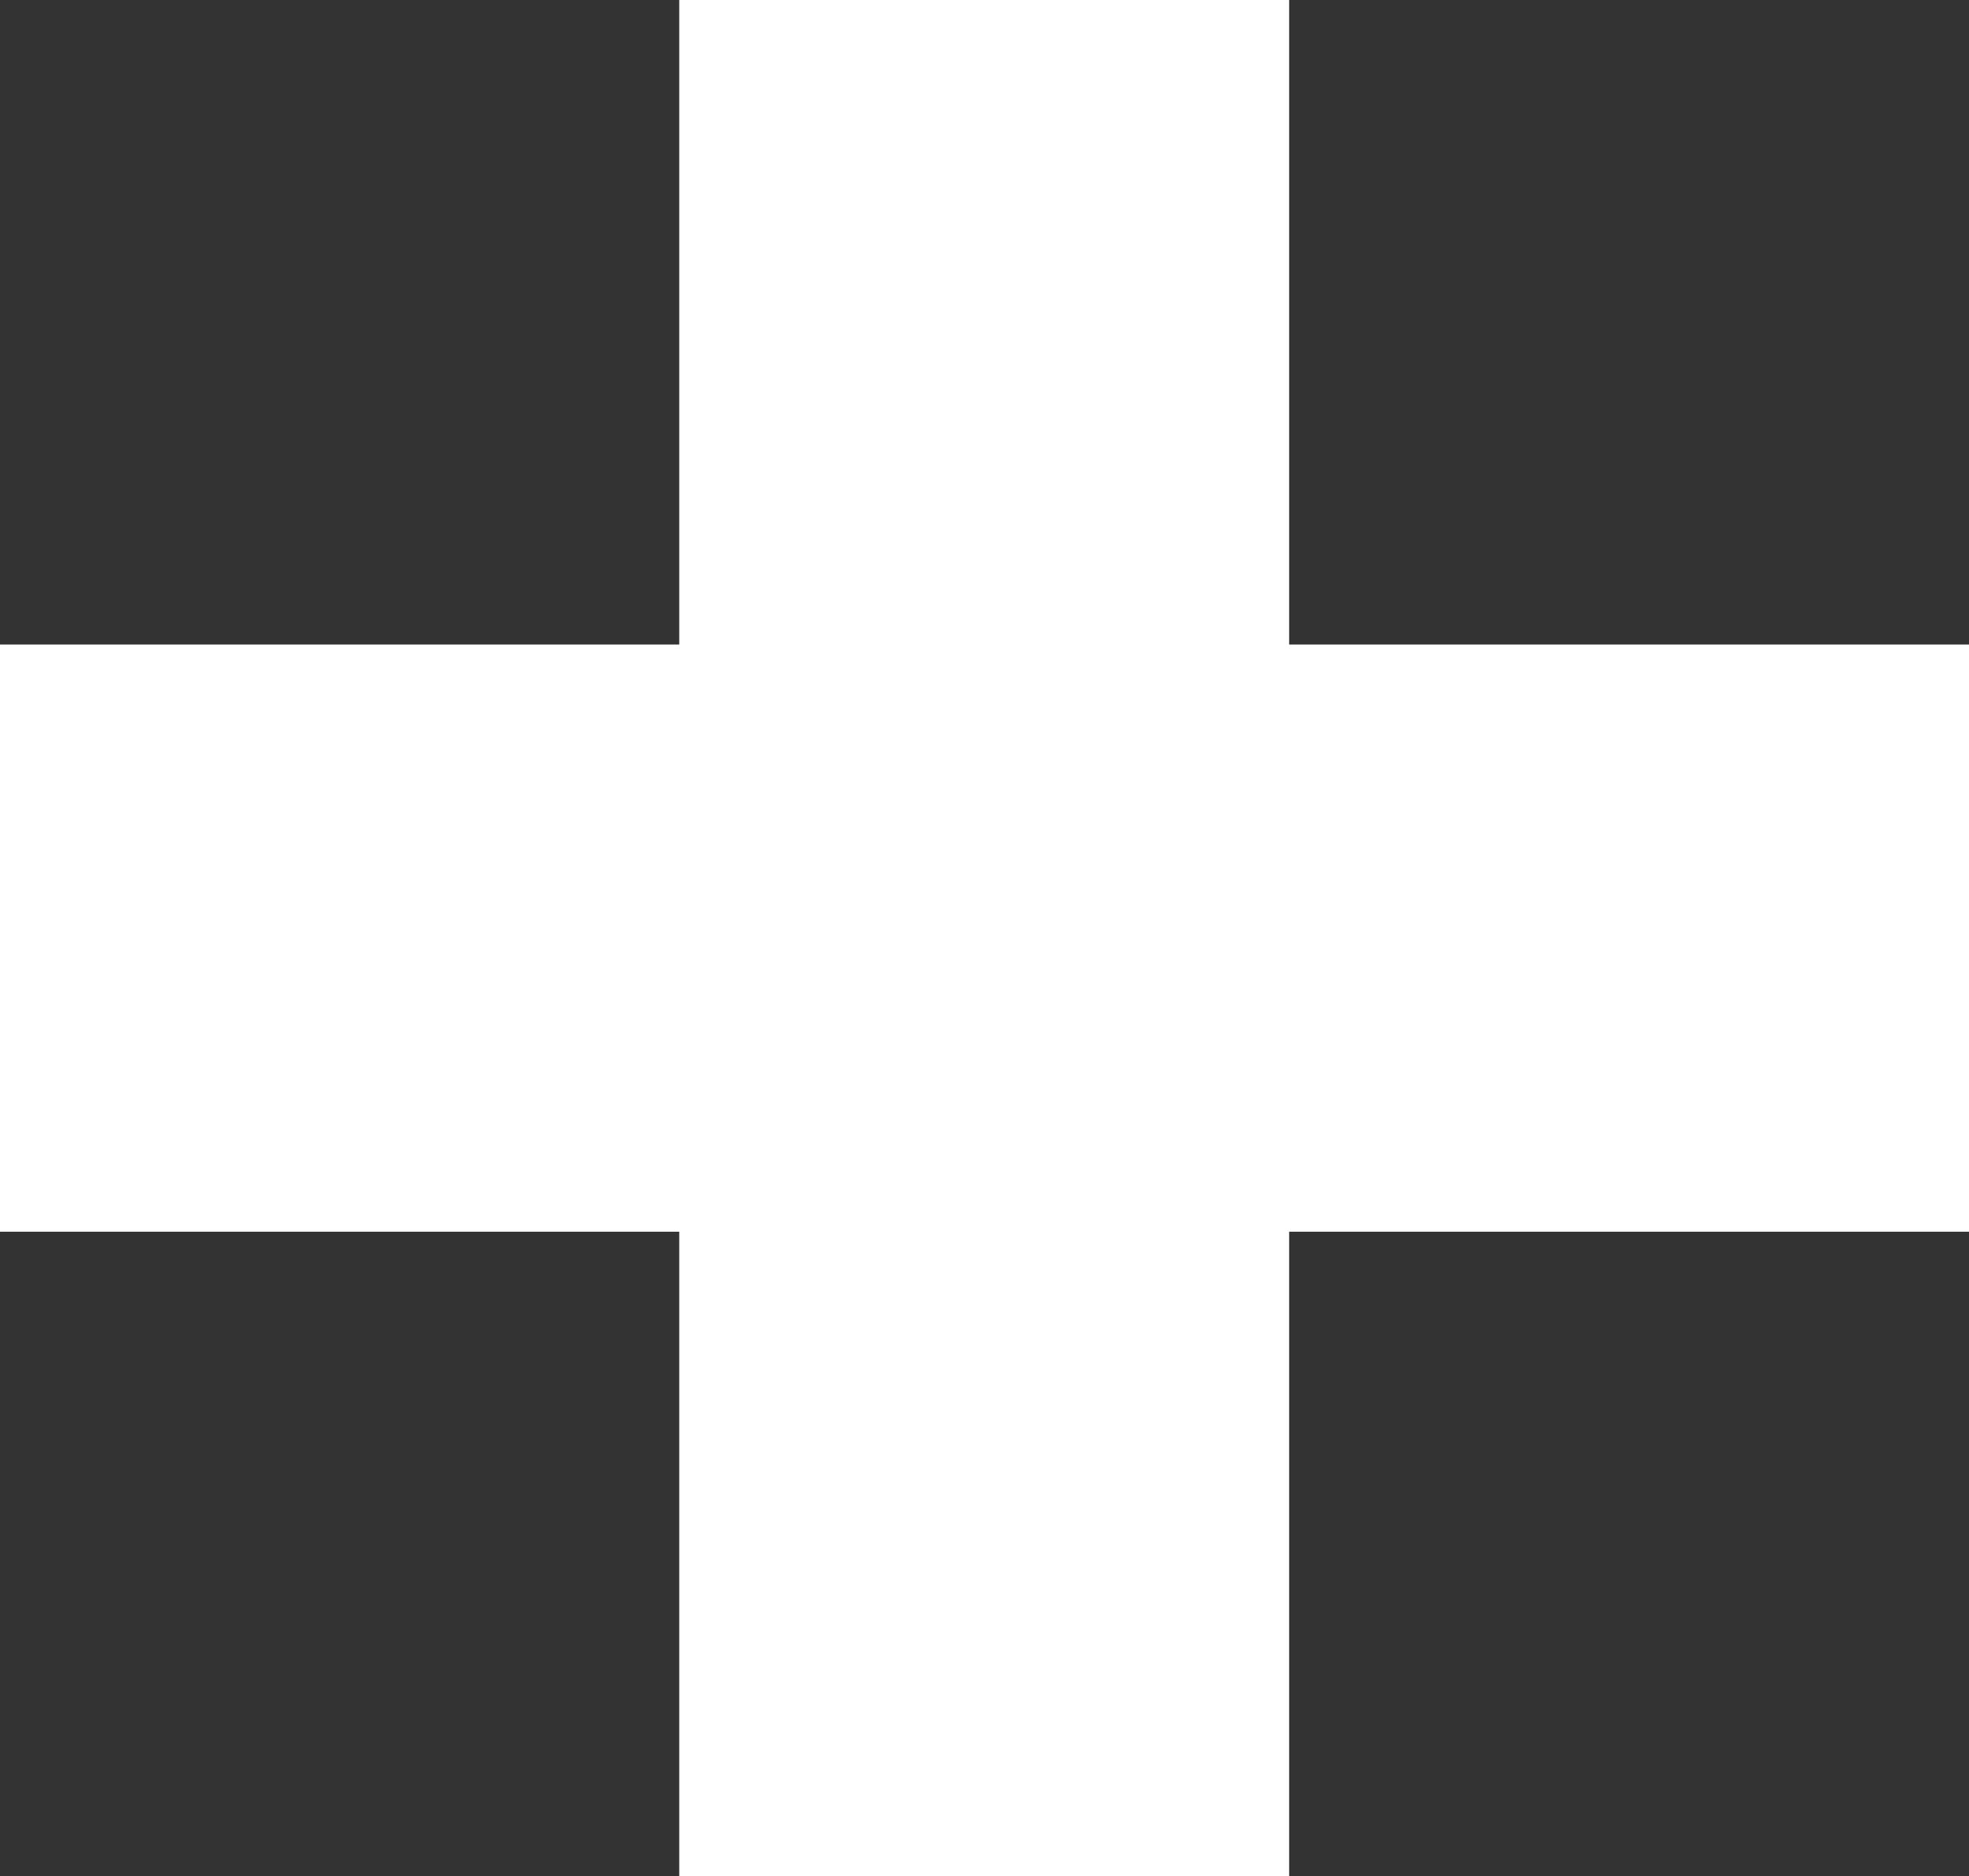 <svg id="Capa_1" data-name="Capa 1" xmlns="http://www.w3.org/2000/svg" viewBox="0 0 32.93 31.38"><rect x="0" y="0" width="32.93" height="31.38" fill="#333333" stroke="none"/><defs><style>.cls-1{fill:#fff;}</style></defs><path class="cls-1" d="M34,43.09H67v9.82H34ZM55.6,32.31V63.69H45.4V32.31Z" transform="translate(-34.04 -32.31)"/></svg>